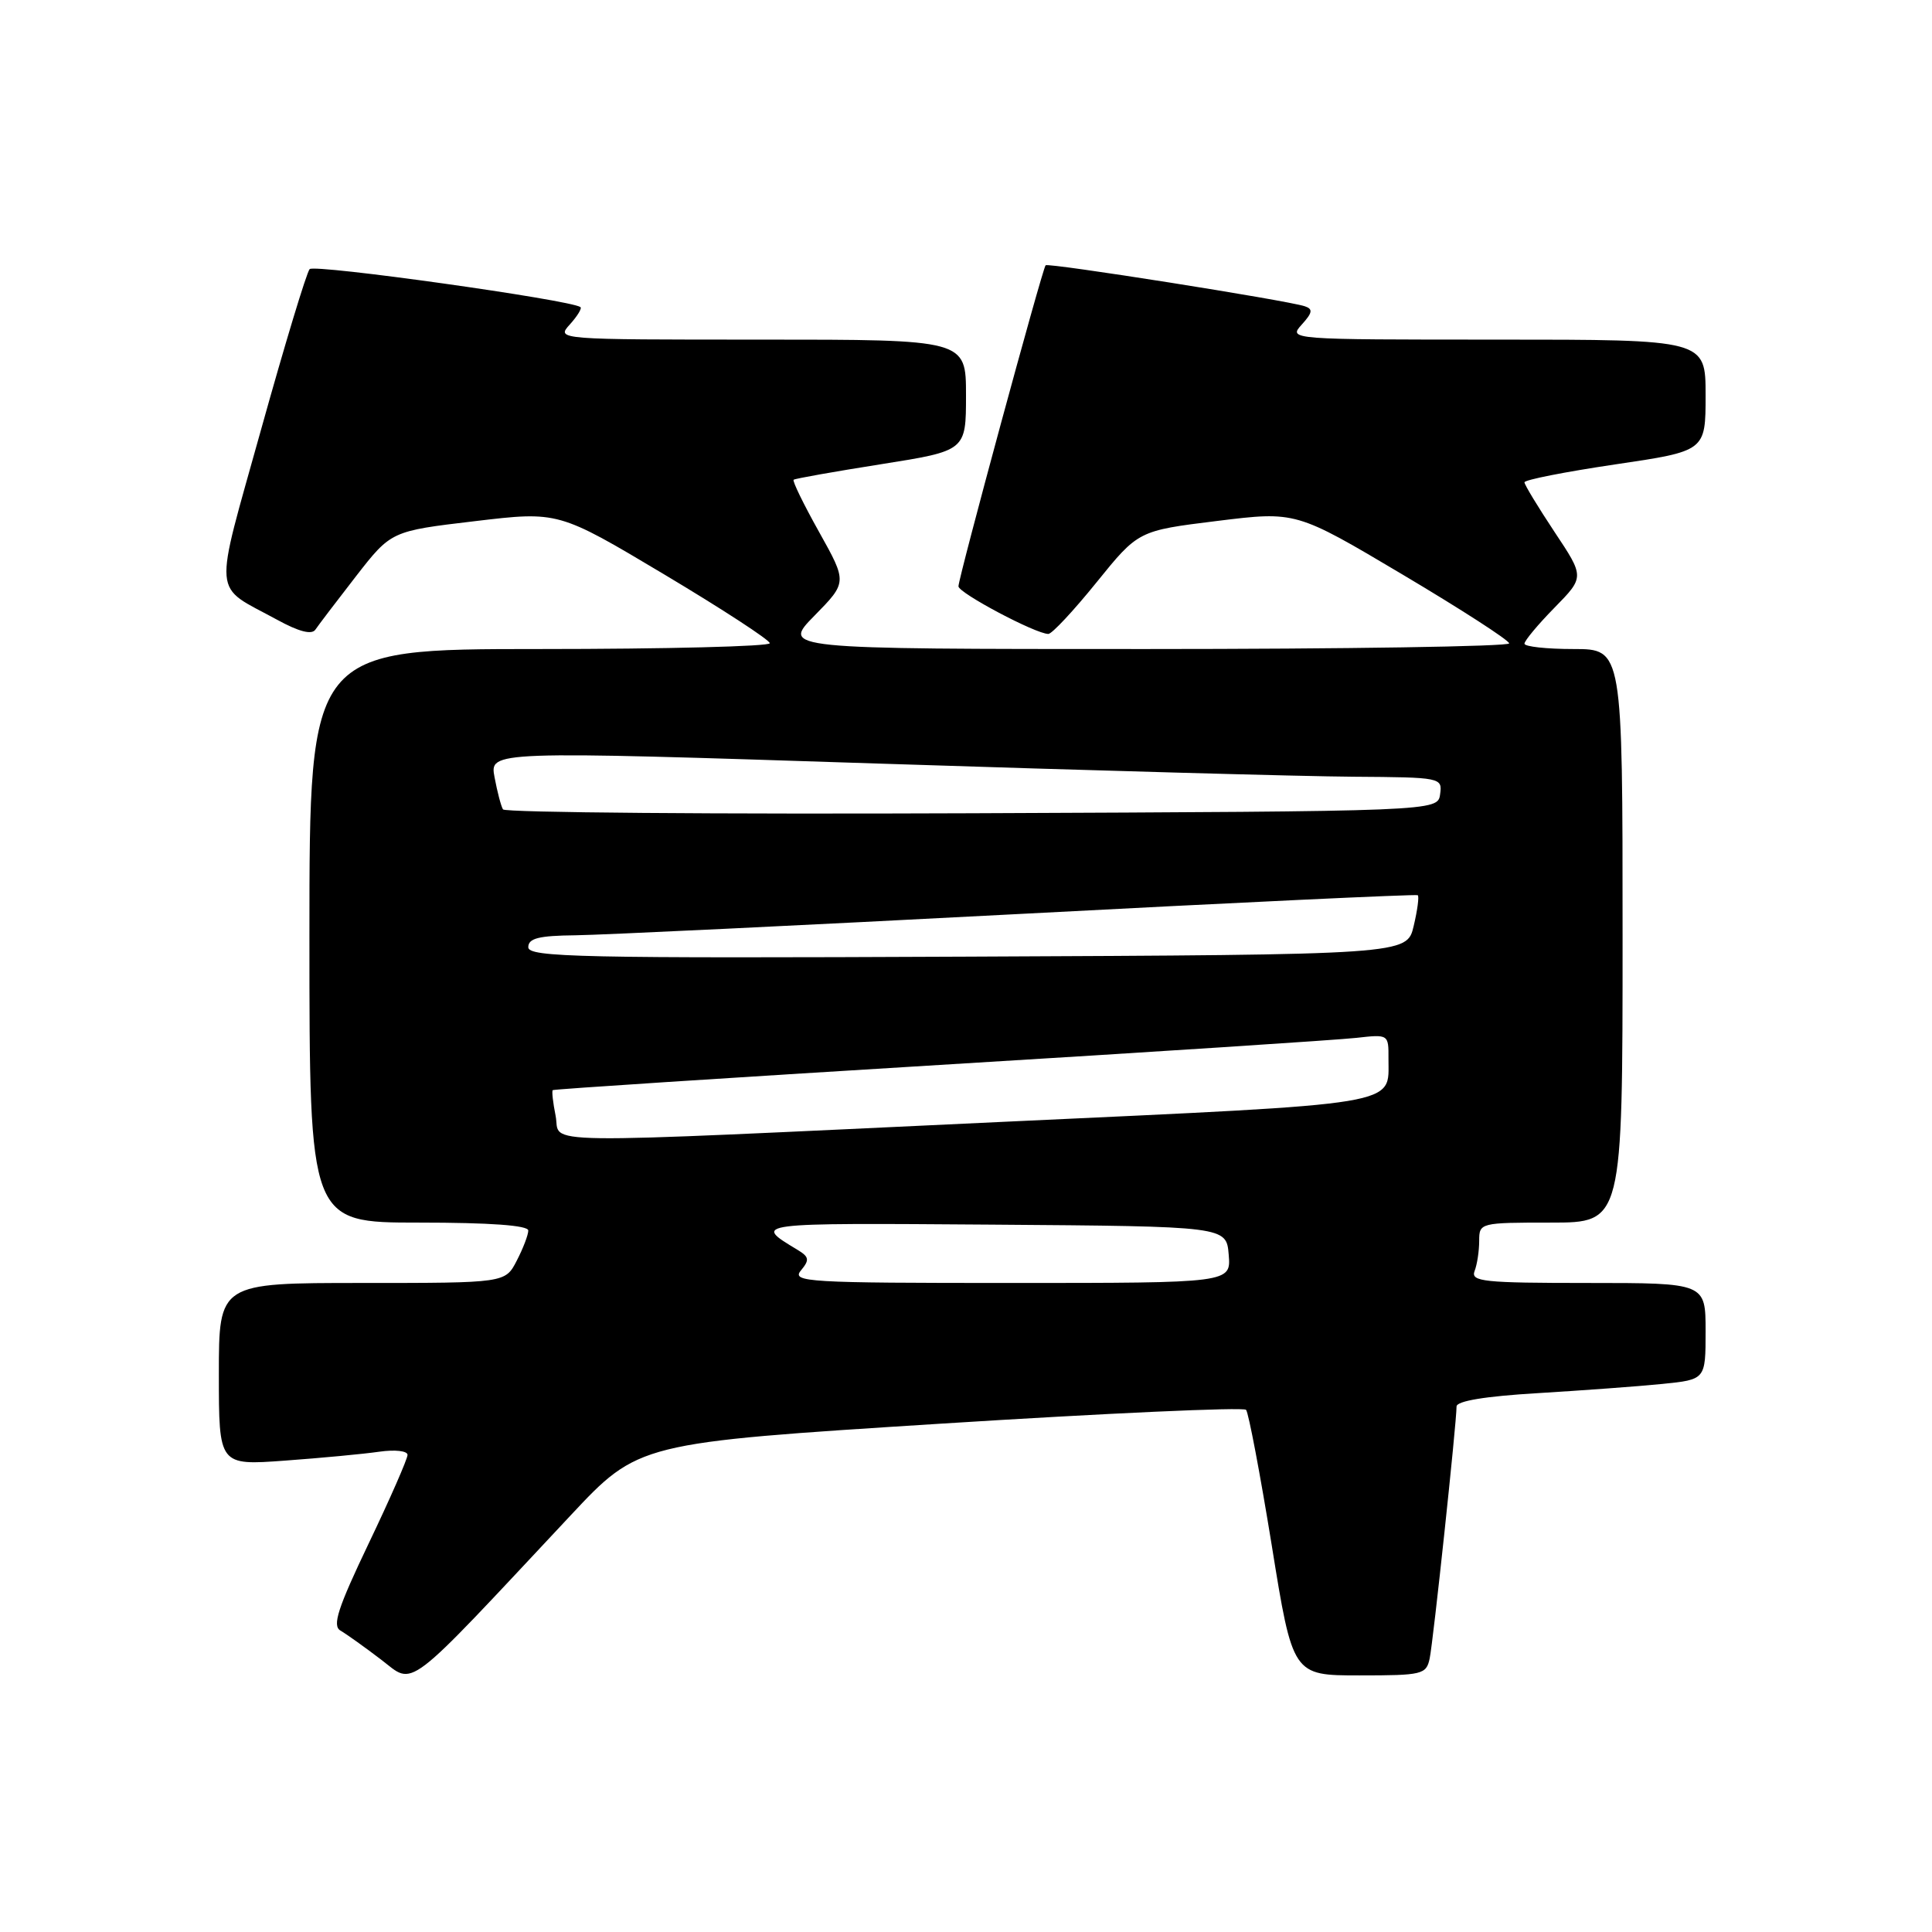 <?xml version="1.0" encoding="UTF-8" standalone="no"?>
<!DOCTYPE svg PUBLIC "-//W3C//DTD SVG 1.1//EN" "http://www.w3.org/Graphics/SVG/1.1/DTD/svg11.dtd" >
<svg xmlns="http://www.w3.org/2000/svg" xmlns:xlink="http://www.w3.org/1999/xlink" version="1.1" viewBox="0 0 256 256">
 <g >
 <path fill="currentColor"
d=" M 75.57 200.84 C 84.61 191.18 84.61 191.18 124.56 188.65 C 146.53 187.26 164.77 186.43 165.11 186.81 C 165.44 187.19 166.97 195.26 168.51 204.75 C 171.29 222.00 171.29 222.00 180.13 222.00 C 188.48 222.00 188.99 221.88 189.44 219.75 C 189.91 217.53 193.00 188.55 193.00 186.37 C 193.00 185.64 196.80 185.01 203.75 184.60 C 209.66 184.24 217.09 183.70 220.25 183.38 C 226.00 182.80 226.00 182.80 226.00 176.40 C 226.00 170.00 226.00 170.00 210.39 170.00 C 196.57 170.00 194.86 169.82 195.39 168.42 C 195.73 167.55 196.00 165.75 196.00 164.42 C 196.00 162.03 196.12 162.00 205.50 162.00 C 215.00 162.00 215.00 162.00 215.00 124.00 C 215.00 86.00 215.00 86.00 208.50 86.00 C 204.93 86.00 202.00 85.68 202.00 85.29 C 202.00 84.90 203.79 82.75 205.98 80.52 C 209.96 76.46 209.96 76.46 205.98 70.48 C 203.80 67.19 202.00 64.23 202.00 63.91 C 202.00 63.58 207.40 62.52 214.00 61.54 C 226.00 59.77 226.00 59.77 226.00 52.38 C 226.00 45.00 226.00 45.00 198.35 45.00 C 170.85 45.00 170.70 44.99 172.48 43.02 C 173.92 41.43 174.00 40.95 172.89 40.58 C 170.46 39.78 138.88 34.79 138.55 35.15 C 138.11 35.63 127.00 76.57 127.00 77.69 C 127.00 78.57 137.24 84.00 138.91 84.00 C 139.39 84.00 142.26 80.92 145.30 77.16 C 150.83 70.32 150.83 70.32 161.27 69.03 C 171.72 67.74 171.72 67.74 185.83 76.12 C 193.59 80.73 199.96 84.84 199.97 85.25 C 199.99 85.66 178.31 86.00 151.79 86.00 C 103.58 86.00 103.58 86.00 107.92 81.58 C 112.26 77.16 112.26 77.16 108.54 70.50 C 106.49 66.84 104.97 63.72 105.16 63.57 C 105.35 63.41 110.56 62.49 116.75 61.51 C 128.00 59.73 128.00 59.73 128.00 52.37 C 128.00 45.00 128.00 45.00 100.85 45.00 C 73.73 45.00 73.69 45.00 75.51 42.99 C 76.50 41.89 77.14 40.85 76.91 40.69 C 75.58 39.73 41.64 34.97 41.03 35.66 C 40.62 36.12 37.73 45.66 34.61 56.86 C 28.24 79.73 28.04 77.38 36.72 82.12 C 39.60 83.70 41.31 84.14 41.79 83.43 C 42.18 82.85 44.60 79.67 47.16 76.37 C 51.83 70.37 51.83 70.37 62.90 69.06 C 73.98 67.74 73.98 67.74 87.99 76.10 C 95.69 80.70 102.00 84.81 102.00 85.23 C 102.00 85.65 88.28 86.00 71.50 86.00 C 41.00 86.00 41.00 86.00 41.00 124.00 C 41.00 162.00 41.00 162.00 55.50 162.00 C 64.96 162.00 70.00 162.37 70.00 163.05 C 70.00 163.63 69.31 165.43 68.47 167.05 C 66.95 170.00 66.95 170.00 47.97 170.00 C 29.00 170.00 29.00 170.00 29.00 182.09 C 29.00 194.18 29.00 194.18 37.75 193.54 C 42.56 193.19 48.19 192.66 50.25 192.36 C 52.35 192.06 54.00 192.25 54.00 192.78 C 54.00 193.31 51.69 198.59 48.86 204.50 C 44.76 213.08 44.00 215.42 45.11 216.06 C 45.87 216.50 48.30 218.23 50.50 219.91 C 55.00 223.34 53.27 224.66 75.57 200.84 Z  M 106.12 168.35 C 107.29 166.94 107.23 166.55 105.66 165.60 C 99.72 162.02 99.59 162.04 131.50 162.27 C 162.50 162.50 162.50 162.50 162.81 166.25 C 163.12 170.00 163.12 170.00 133.94 170.00 C 106.97 170.00 104.86 169.88 106.12 168.35 Z  M 73.62 147.84 C 73.27 146.10 73.10 144.58 73.24 144.45 C 73.38 144.32 96.45 142.82 124.50 141.11 C 152.55 139.41 177.41 137.79 179.75 137.52 C 183.98 137.04 184.00 137.06 183.98 140.27 C 183.95 146.57 186.46 146.16 133.33 148.63 C 68.83 151.64 74.39 151.71 73.62 147.84 Z  M 70.00 125.51 C 70.00 124.33 71.38 123.98 76.25 123.93 C 79.69 123.89 106.12 122.62 135.00 121.11 C 163.88 119.59 187.66 118.47 187.86 118.62 C 188.06 118.77 187.82 120.60 187.32 122.70 C 186.43 126.50 186.43 126.50 128.21 126.76 C 76.88 126.99 70.00 126.84 70.00 125.51 Z  M 66.65 107.25 C 66.39 106.83 65.89 104.91 65.53 102.99 C 64.87 99.50 64.87 99.50 116.18 101.17 C 144.41 102.09 172.82 102.88 179.32 102.92 C 190.99 103.00 191.13 103.03 190.82 105.25 C 190.50 107.50 190.50 107.50 128.81 107.76 C 94.89 107.90 66.91 107.67 66.65 107.25 Z "/>
</g>
</svg>